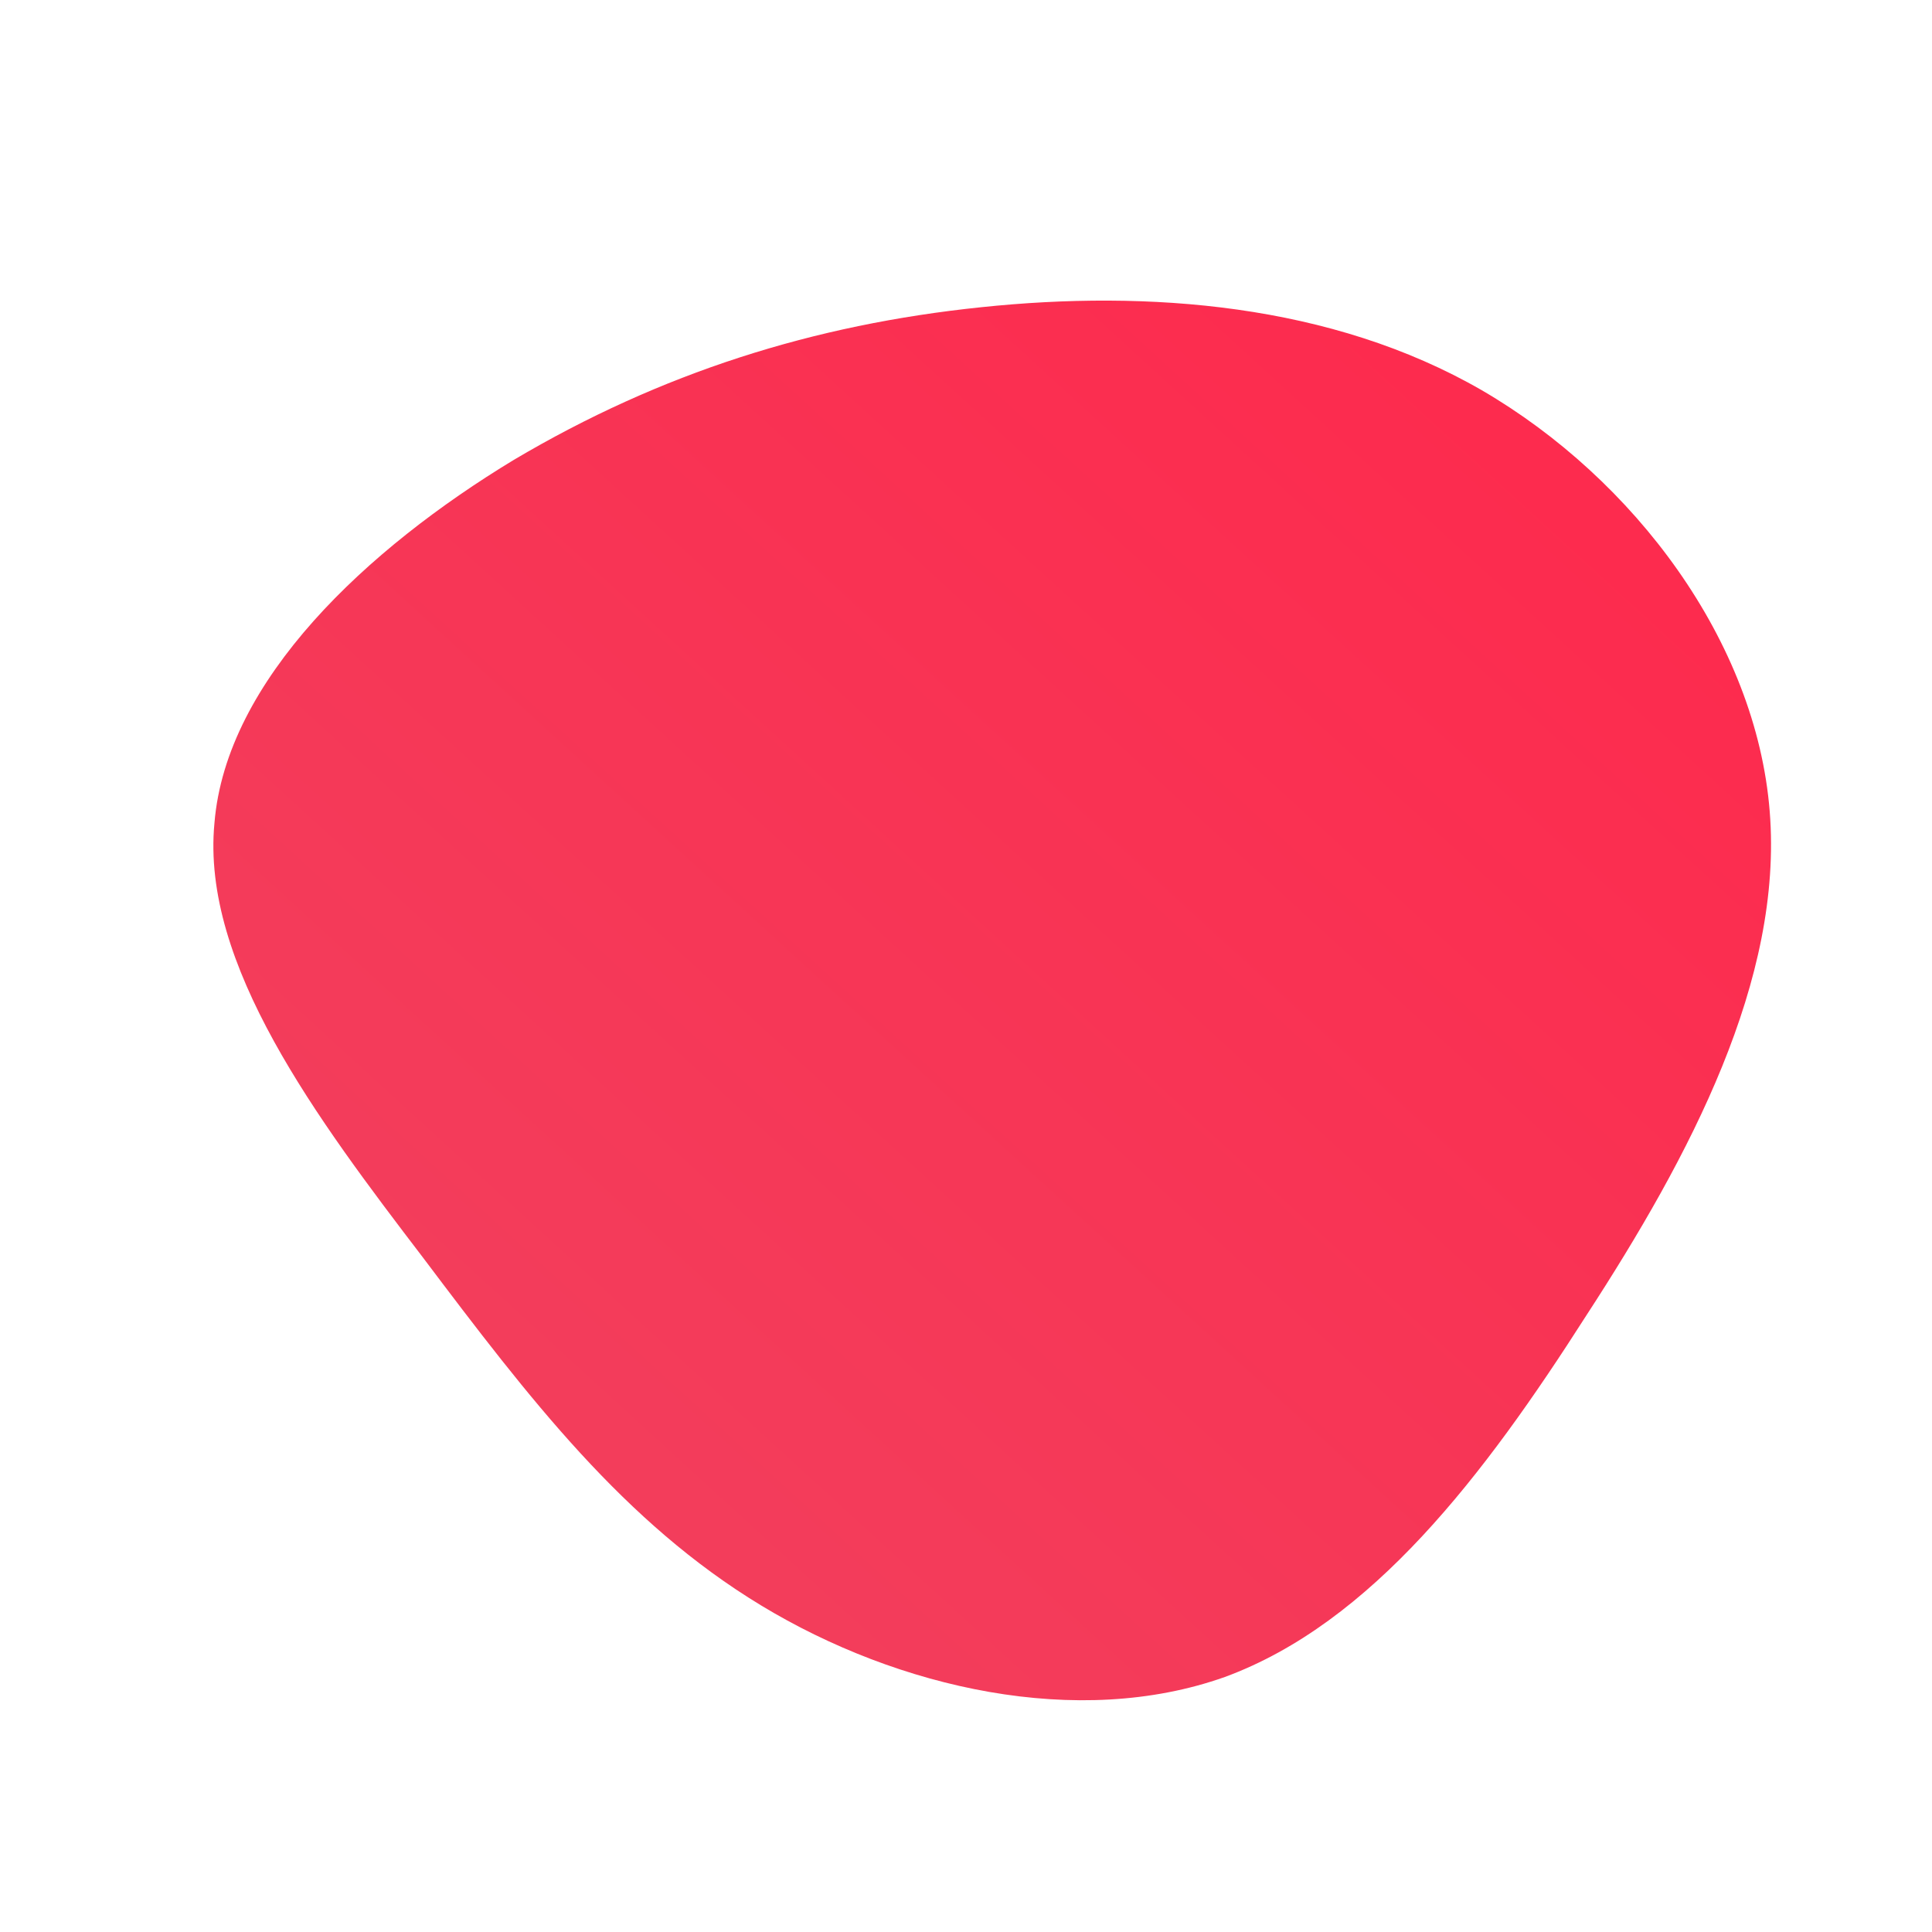 <!--?xml version="1.0" standalone="no"?-->
              <svg id="sw-js-blob-svg" viewBox="0 0 100 100" xmlns="http://www.w3.org/2000/svg" version="1.1">
                    <defs> 
                        <linearGradient id="sw-gradient" x1="0" x2="1" y1="1" y2="0">
                            <stop id="stop1" stop-color="rgba(239.252, 67.503, 96.128, 1)" offset="0%"></stop>
                            <stop id="stop2" stop-color="rgba(255, 39, 75, 1)" offset="100%"></stop>
                        </linearGradient>
                    </defs>
                <path fill="url(#sw-gradient)" d="M26.7,-29.8C34.6,-25.2,40.9,-16.8,41.6,-8C42.3,0.7,37.5,9.8,32.1,18.1C26.8,26.4,21,34,13.4,36.8C5.8,39.5,-3.5,37.4,-10.6,33.1C-17.7,28.8,-22.6,22.4,-28.1,15.1C-33.6,7.9,-39.6,-0.1,-38.9,-7.4C-38.3,-14.8,-31,-21.6,-23.4,-26.2C-15.8,-30.7,-7.9,-33.2,0.8,-34.1C9.4,-35,18.9,-34.3,26.7,-29.8Z" width="100%" height="100%" transform="translate(50 50)" stroke-width="0" style="transition: all 0.3s ease 0s;"></path>
              </svg>